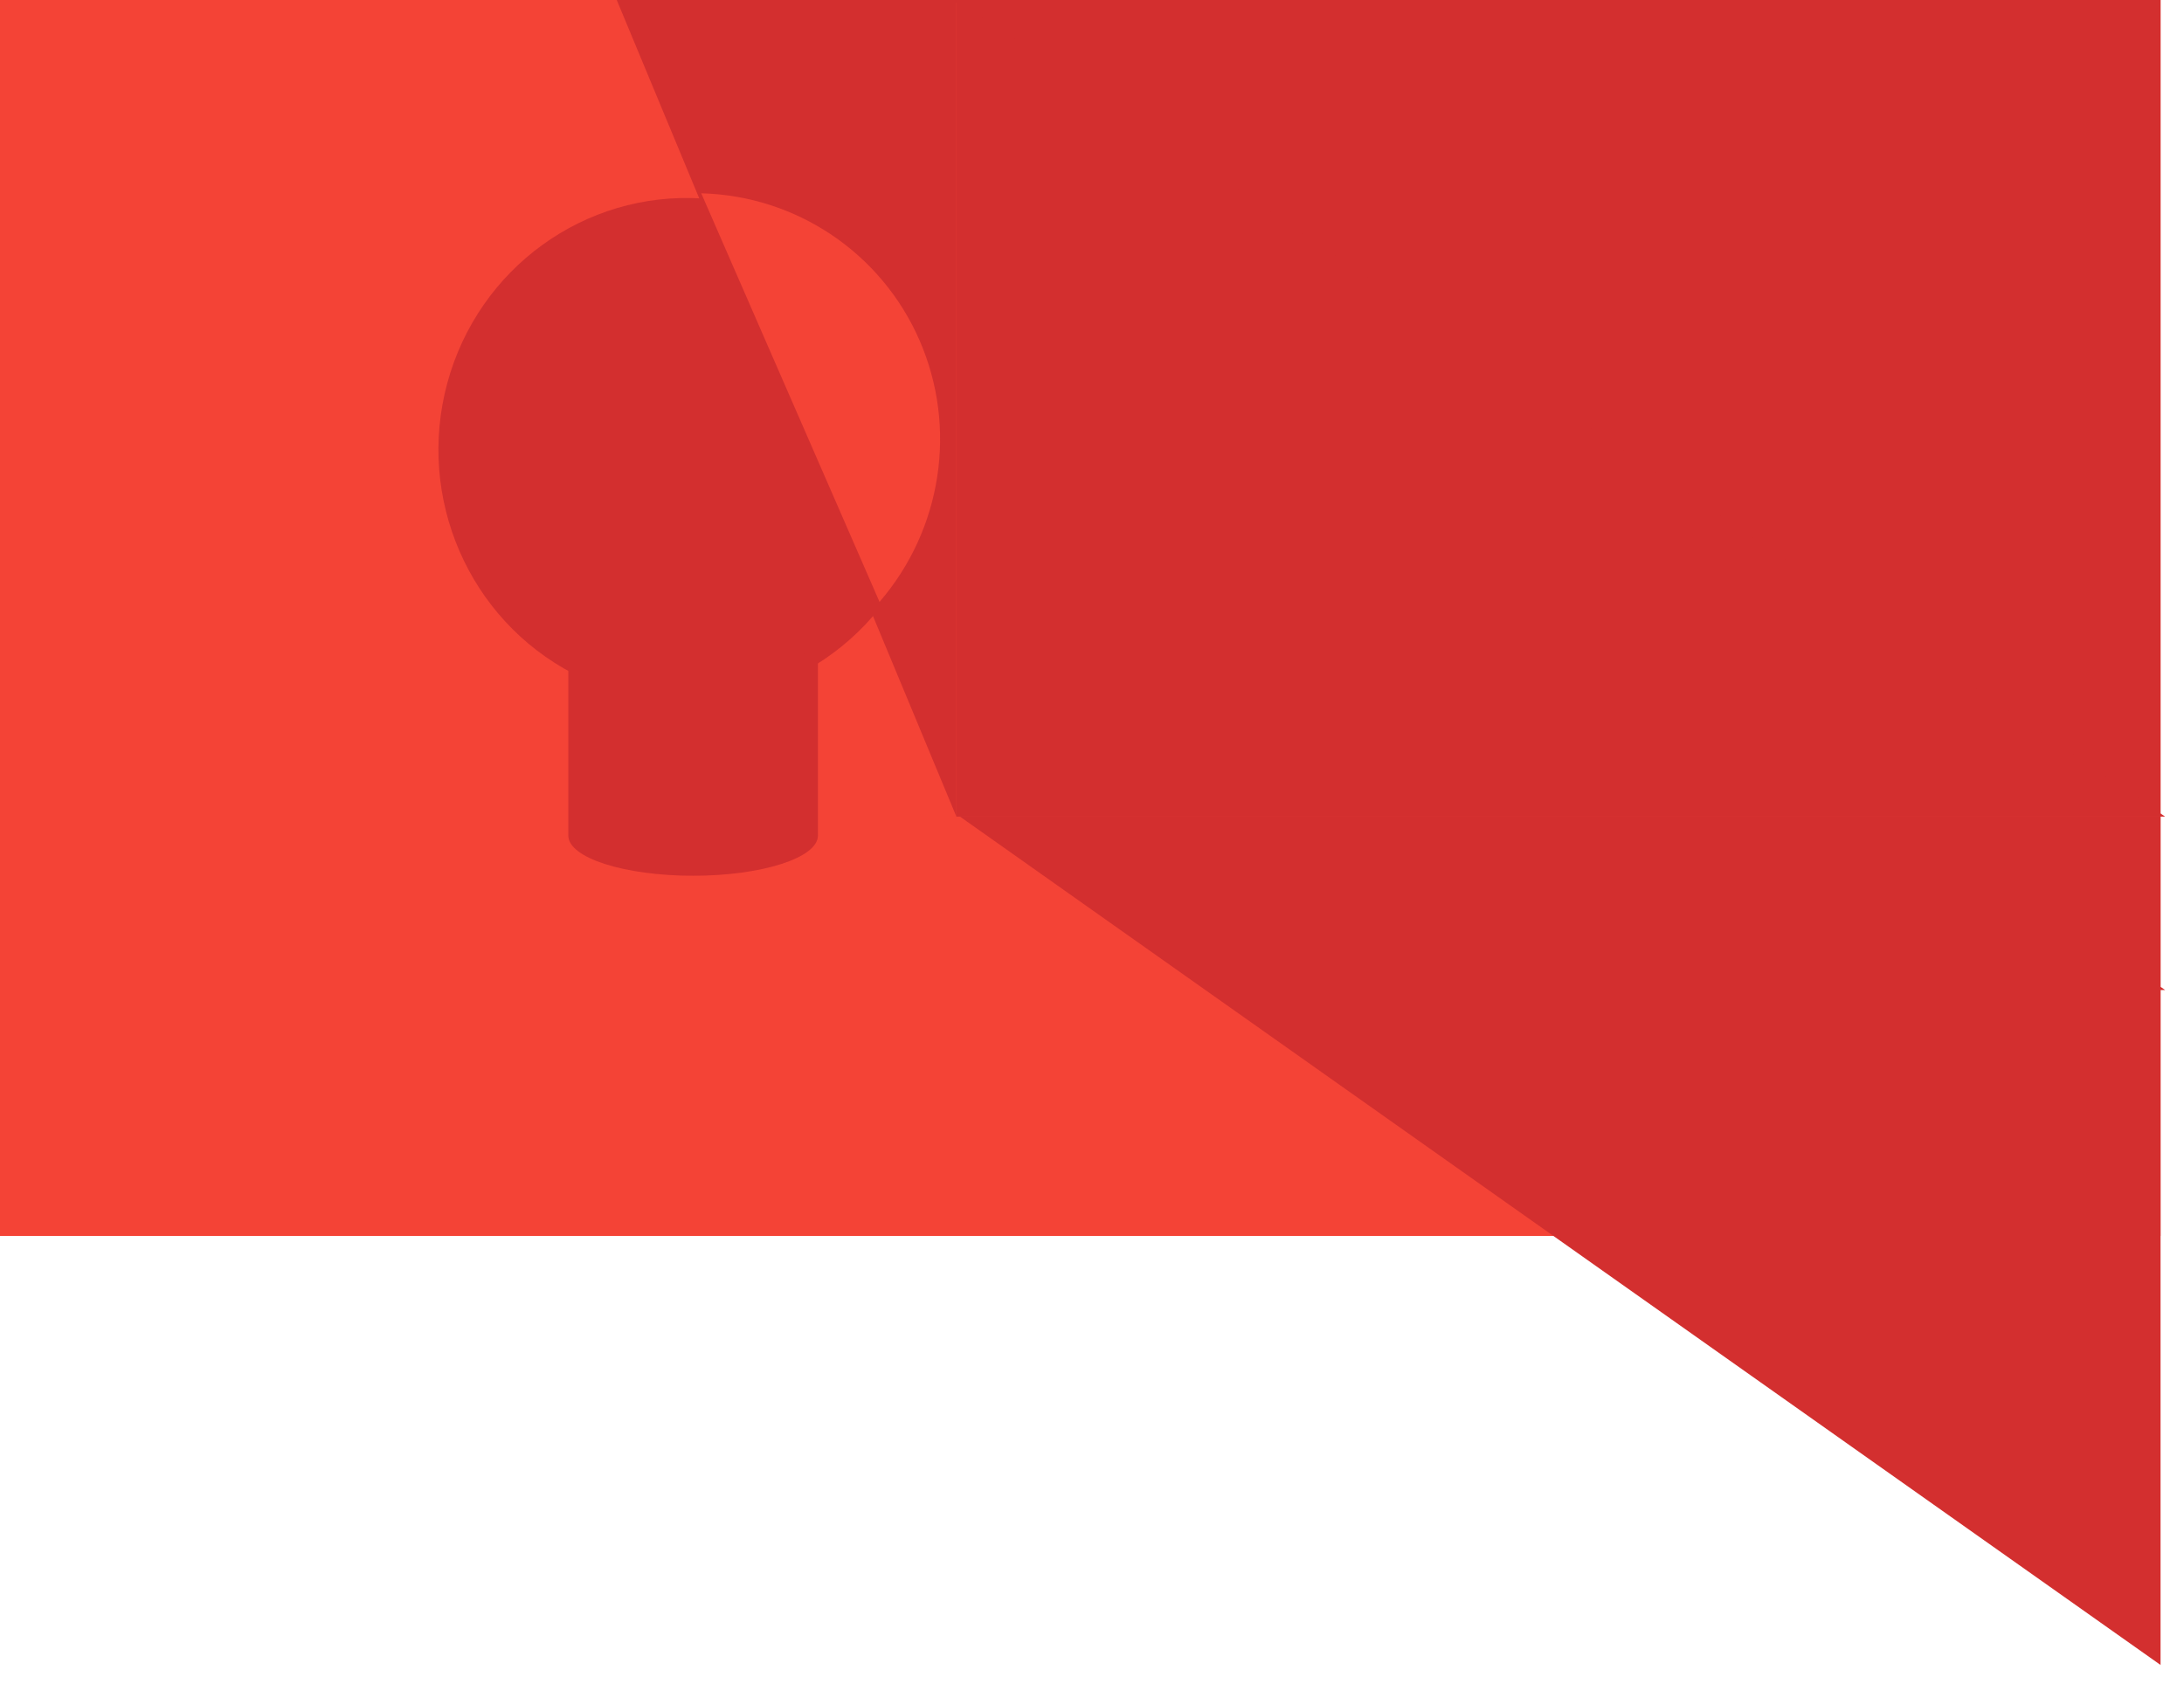 <svg version="1.1" viewBox="0.0 0.0 138.113 106.535" fill="none" stroke="none" stroke-linecap="square" stroke-miterlimit="10" xmlns:xlink="http://www.w3.org/1999/xlink" xmlns="http://www.w3.org/2000/svg"><clipPath id="p.0"><path d="m0 0l138.113 0l0 106.535l-138.113 0l0 -106.535z" clip-rule="nonzero"/></clipPath><g clip-path="url(#p.0)"><path fill="#000000" fill-opacity="0.0" d="m0 0l138.113 0l0 106.535l-138.113 0z" fill-rule="evenodd"/><path fill="#d32f2f" d="m60.483 62.619l0 -51.654l76.441 51.654z" fill-rule="evenodd"/><path fill="#f44336" d="m-0.001 -0.001l136.63 0l0 78.173l-136.63 0z" fill-rule="evenodd"/><path fill="#f44336" d="m22.114 78.167l0 -51.654l76.441 51.654z" fill-rule="evenodd"/><path fill="#d32f2f" d="m136.63 51.64l0 53.669l-75.937 -53.669z" fill-rule="evenodd"/><path fill="#d32f2f" d="m136.629 -0.001l0 51.654l-76.441 -51.654z" fill-rule="evenodd"/><path fill="#d32f2f" d="m60.482 -0.001l0 51.654l-21.48 -51.654z" fill-rule="evenodd"/><path fill="#d32f2f" d="m60.482 51.652l0 -51.654l76.441 51.654z" fill-rule="evenodd"/><path fill="#d32f2f" d="m55.642 38.448l0 0c-4.672 5.865 -12.76 7.603 -19.377 4.164c-6.616 -3.44 -9.946 -11.113 -7.978 -18.384c1.969 -7.27 8.697 -12.144 16.117 -11.675z" fill-rule="evenodd"/><path fill="#f44336" d="m44.346 12.226l0 0c6.023 0.158 11.394 3.776 13.803 9.297c2.408 5.521 1.424 11.961 -2.529 16.547z" fill-rule="evenodd"/><path fill="#d32f2f" d="m35.94 52.853l0 -12.688c0 1.401 3.534 2.538 7.892 2.538c4.359 0 7.892 -1.136 7.892 -2.538l0 12.688l0 0c0 1.401 -3.534 2.538 -7.892 2.538c-4.359 0 -7.892 -1.136 -7.892 -2.538z" fill-rule="evenodd"/></g></svg>
